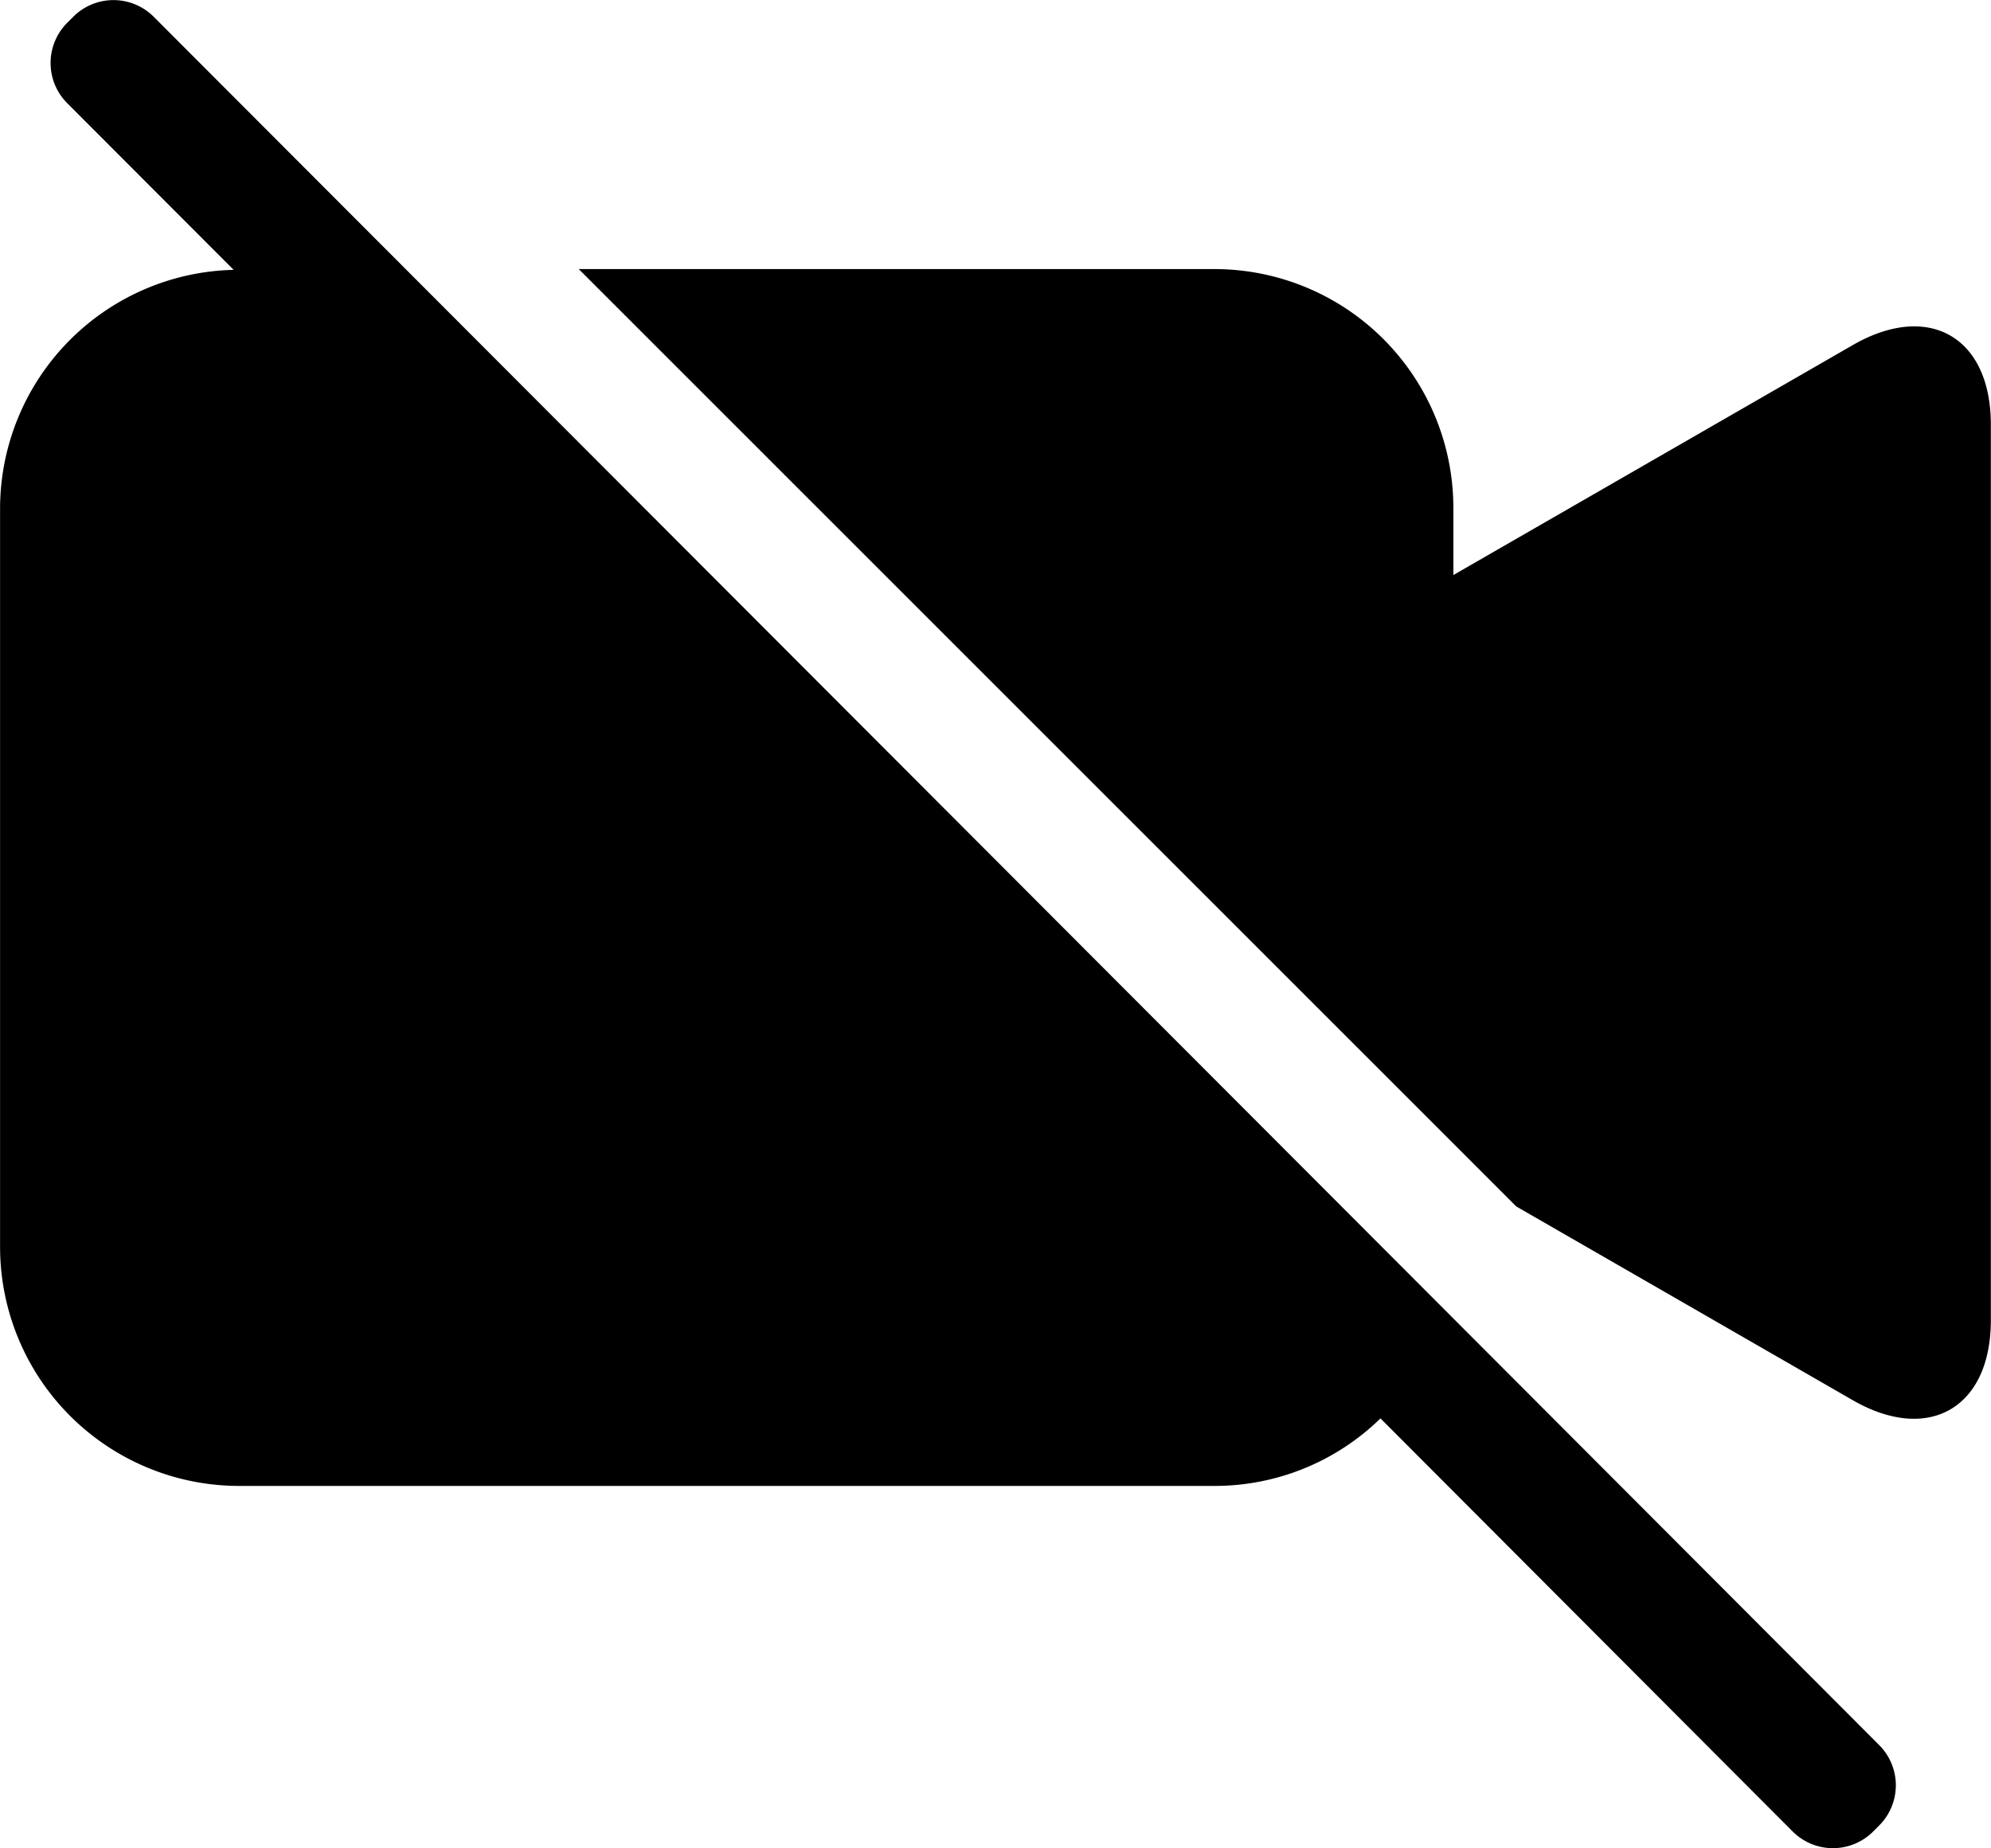 <svg xmlns="http://www.w3.org/2000/svg" width="28" height="26" viewBox="0 0 28 26">
  <defs>
    <!-- <style>.a{fill:#acafb1;}</style> -->
  </defs>
  <g transform="translate(-4673.302 1245.76)">
    <path class="a" d="M4720.293-1231.173l-5.621,3.237v-.944a3.36,3.36,0,0,0-3.36-3.36h-8.94l13.185,13.186,4.73,2.724c1.069.616,1.944.11,1.944-1.124v-12.594C4722.233-1231.282,4721.361-1231.786,4720.293-1231.173Z" transform="translate(-20.931 -9.735)"/>
    <path class="a" d="M4693.62-1227.335h0l-2.631-2.636-15.528-15.556a.8.8,0,0,0-1.126,0l-.089.089a.8.8,0,0,0,0,1.128l2.342,2.346a3.362,3.362,0,0,0-3.285,3.362v10.378a3.363,3.363,0,0,0,3.36,3.366h13.72a3.334,3.334,0,0,0,2.333-.95l5.8,5.814a.8.8,0,0,0,1.126,0l.089-.089a.8.8,0,0,0,0-1.128Z" transform="translate(0 0)"/>
  </g>
</svg>